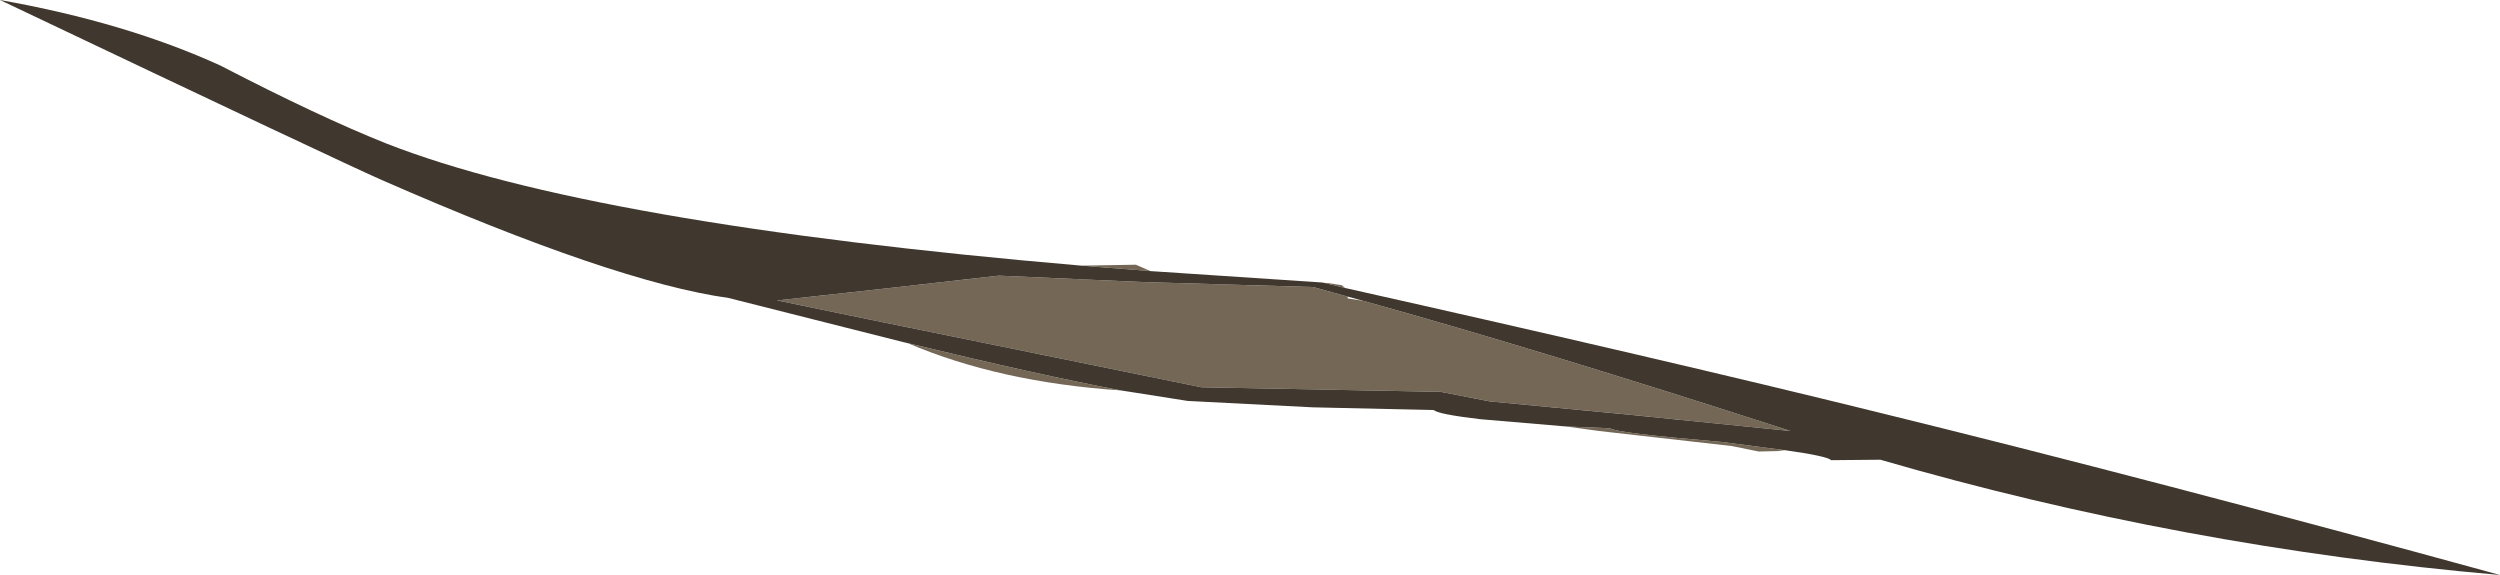 <?xml version="1.0" encoding="UTF-8" standalone="no"?>
<svg xmlns:ffdec="https://www.free-decompiler.com/flash" xmlns:xlink="http://www.w3.org/1999/xlink" ffdec:objectType="frame" height="63.1px" width="274.35px" xmlns="http://www.w3.org/2000/svg">
  <g transform="matrix(1.0, 0.0, 0.0, 1.0, 0.0, 0.0)">
    <use ffdec:characterId="1057" height="63.1" transform="matrix(1.0, 0.0, 0.0, 1.0, 0.0, 0.0)" width="274.35" xlink:href="#shape0"/>
  </g>
  <defs>
    <g id="shape0" transform="matrix(1.0, 0.0, 0.0, 1.0, 0.0, 0.0)">
      <path d="M123.05 42.85 Q109.65 41.95 99.6 37.65 114.25 41.2 123.05 42.85 M118.65 29.15 L124.65 29.05 126.25 29.75 118.65 29.15 M145.35 31.05 L145.65 31.05 147.25 31.3 147.6 31.6 145.35 31.05 M195.85 49.4 L195.15 49.5 193.0 49.55 190.05 48.95 175.5 47.3 171.85 46.8 176.7 47.0 Q177.2 47.5 188.95 48.5 L195.85 49.4 M149.55 33.0 Q169.0 38.4 196.5 47.3 L178.7 45.5 163.5 44.05 158.1 43.0 131.85 42.5 95.35 35.05 85.45 33.0 85.45 32.95 97.25 31.65 109.6 30.25 125.35 30.95 144.1 31.5 147.9 32.55 147.9 32.75 149.55 33.0" fill="#756756" fill-rule="evenodd" stroke="none"/>
      <path d="M171.85 46.8 L162.4 46.0 Q157.8 45.45 157.35 45.0 L144.05 44.7 130.35 44.0 123.05 42.85 Q114.25 41.2 99.6 37.65 L99.15 37.55 79.95 32.7 Q67.45 30.95 42.0 19.8 37.85 18.0 0.0 0.0 13.8 2.45 24.2 7.2 35.0 12.8 42.4 15.75 64.85 24.55 118.65 29.15 L126.25 29.75 145.1 31.0 145.35 31.05 147.6 31.6 Q182.6 39.45 206.1 45.25 236.25 52.65 274.35 63.1 239.4 60.05 206.35 50.45 L200.95 50.5 Q200.5 50.05 195.85 49.4 L188.95 48.5 Q177.2 47.5 176.7 47.0 L171.85 46.8 M85.45 33.0 L95.35 35.05 131.85 42.5 158.1 43.0 163.5 44.05 178.7 45.5 196.5 47.3 Q169.0 38.4 149.55 33.0 L147.9 32.55 144.1 31.5 125.35 30.95 109.6 30.25 97.25 31.65 85.45 32.95 85.25 32.95 85.45 33.0" fill="#40382e" fill-rule="evenodd" stroke="none"/>
    </g>
  </defs>
</svg>

